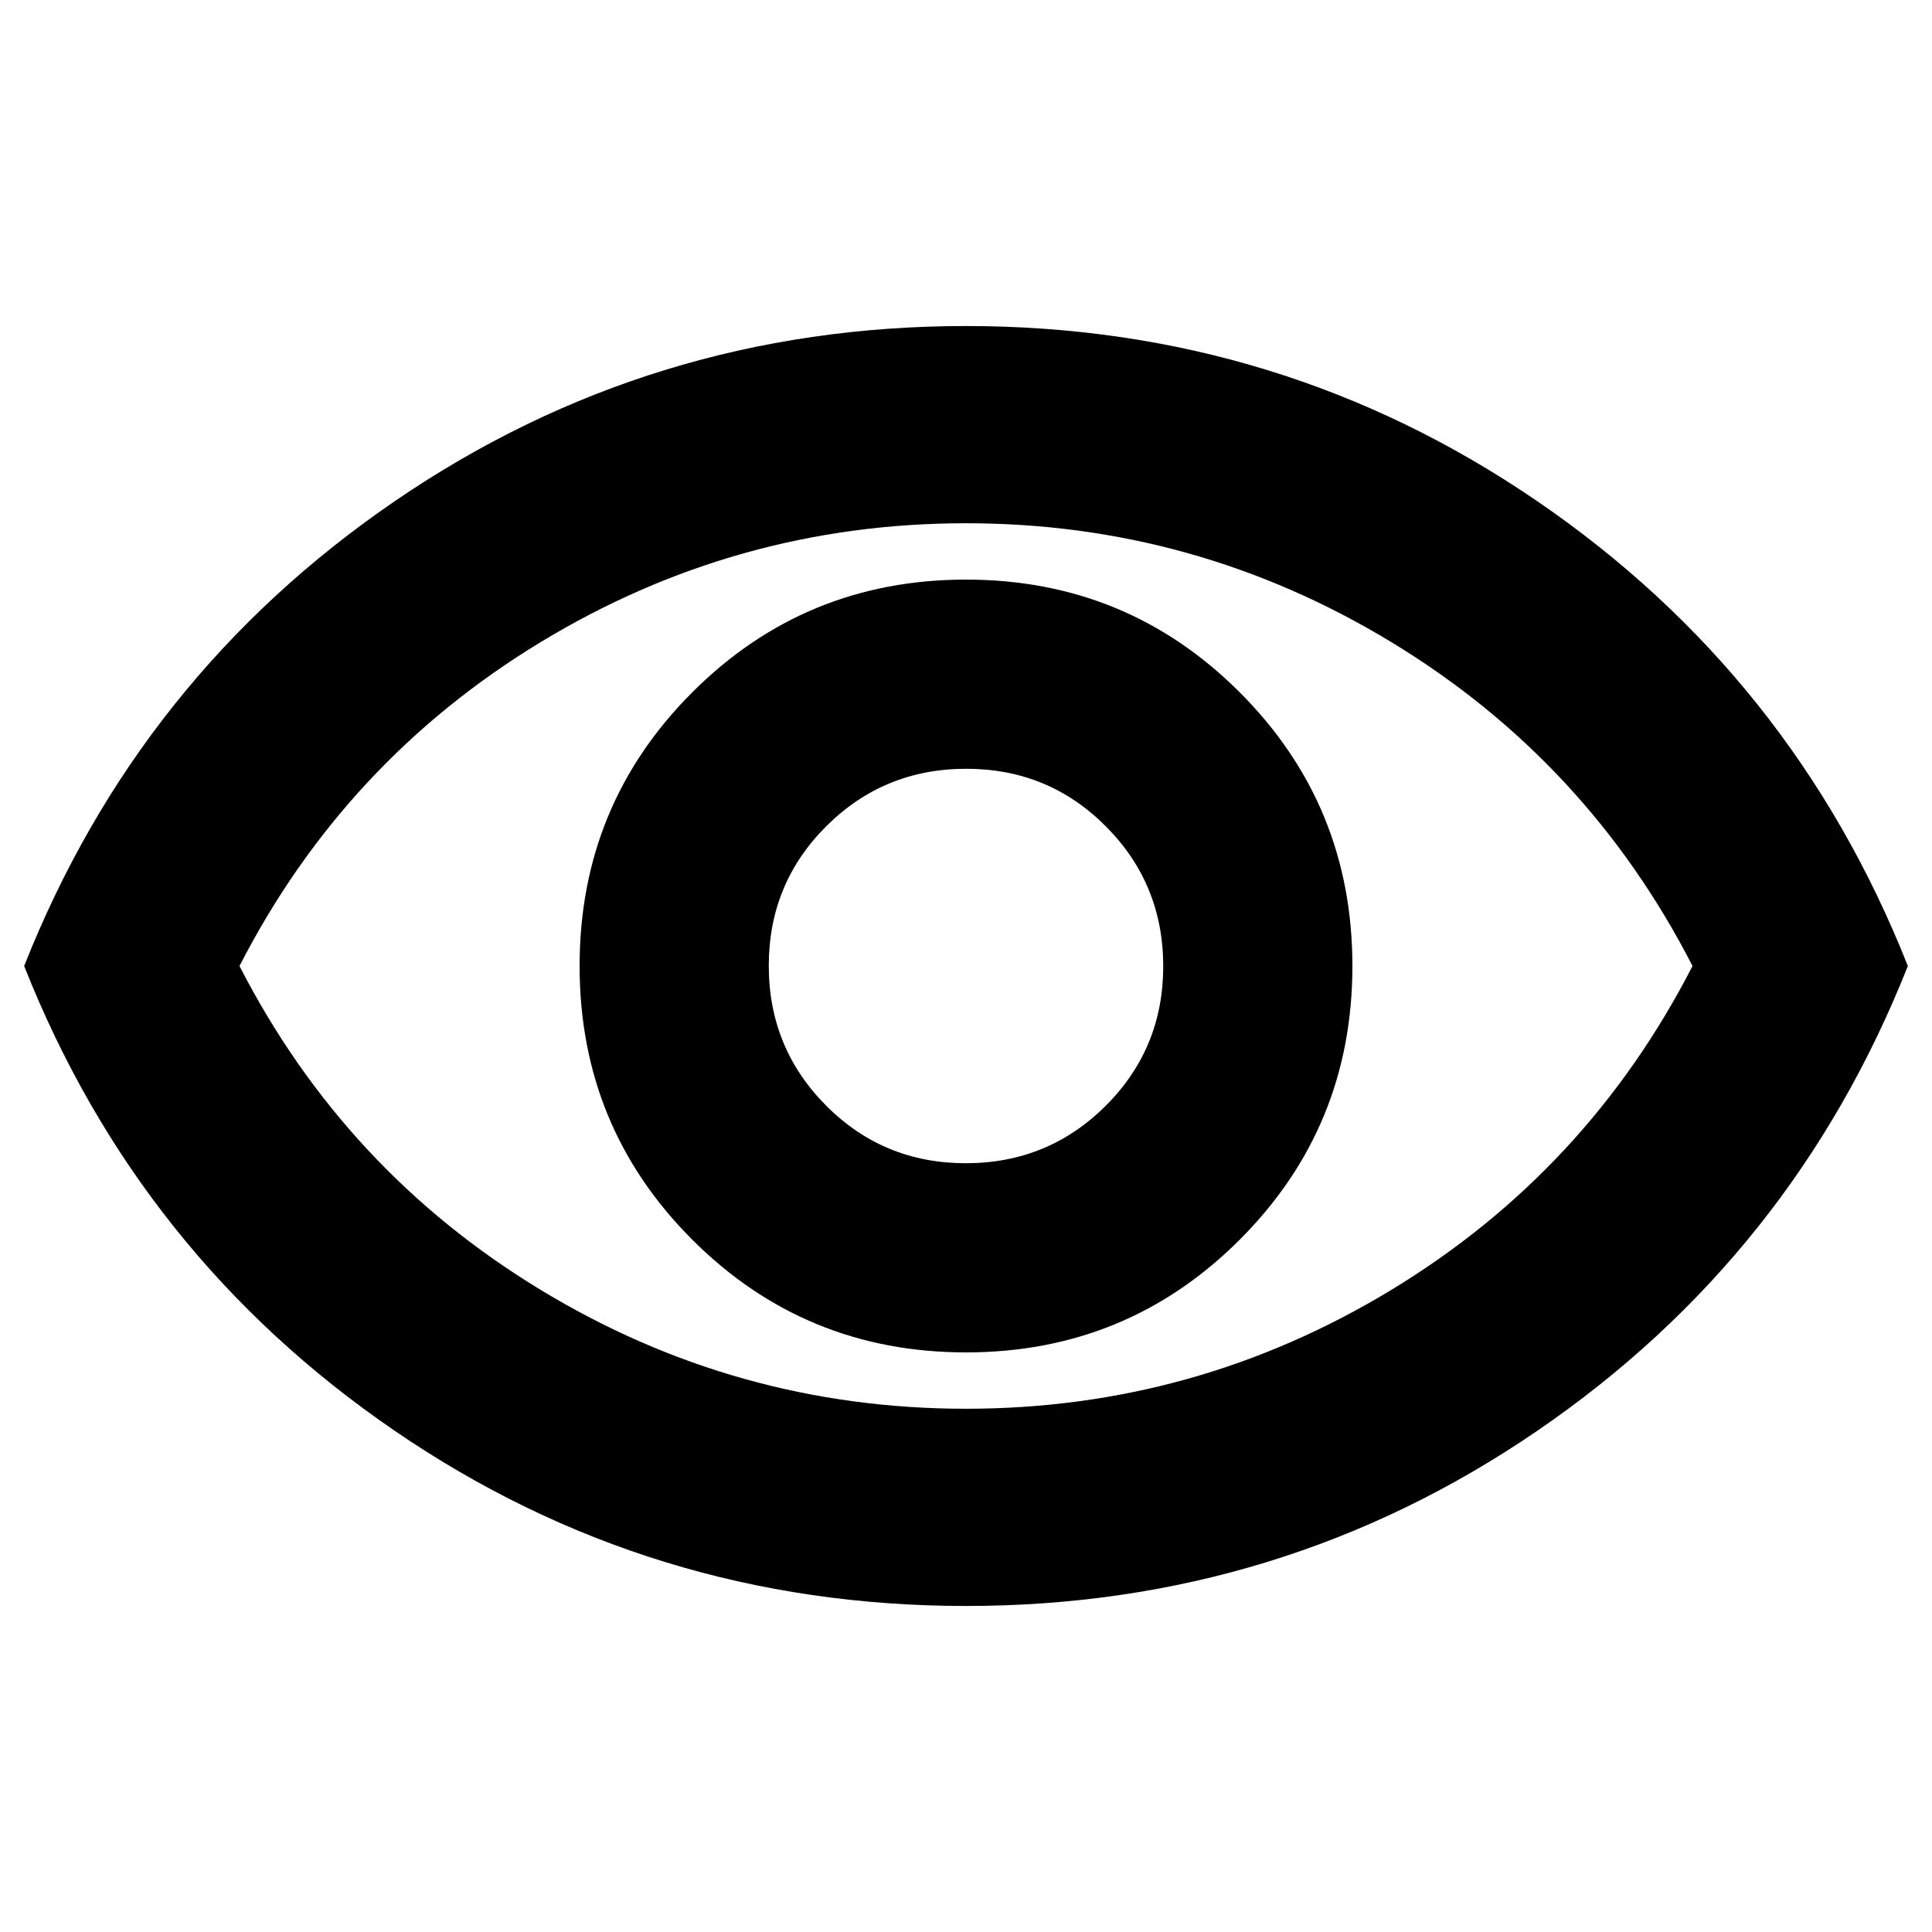<svg xmlns="http://www.w3.org/2000/svg" height="20" viewBox="0 -960 960 960" width="20"><path d="M480-288q80 0 136-56t56-136q0-80-56-136t-136-56q-80 0-136 56t-56 136q0 80 56 136t136 56Zm-.12-94q-40.88 0-69.38-28.62-28.5-28.62-28.5-69.5 0-40.88 28.62-69.38 28.62-28.5 69.5-28.5 40.88 0 69.38 28.62 28.5 28.62 28.5 69.5 0 40.88-28.62 69.38-28.62 28.5-69.5 28.5Zm.12 220q-156.6 0-283.8-87Q69-336 12-480q57-144 184.2-231 127.2-87 283.8-87 156.6 0 283.8 87Q891-624 948-480q-57 144-184.2 231-127.2 87-283.8 87Zm0-318Zm0 220q114 0 211.37-59.08T841-480q-52.26-101.84-149.63-160.92Q594-700 480-700t-211.37 59.08Q171.26-581.84 119-480q52.26 101.84 149.63 160.92Q366-260 480-260Z"/></svg>